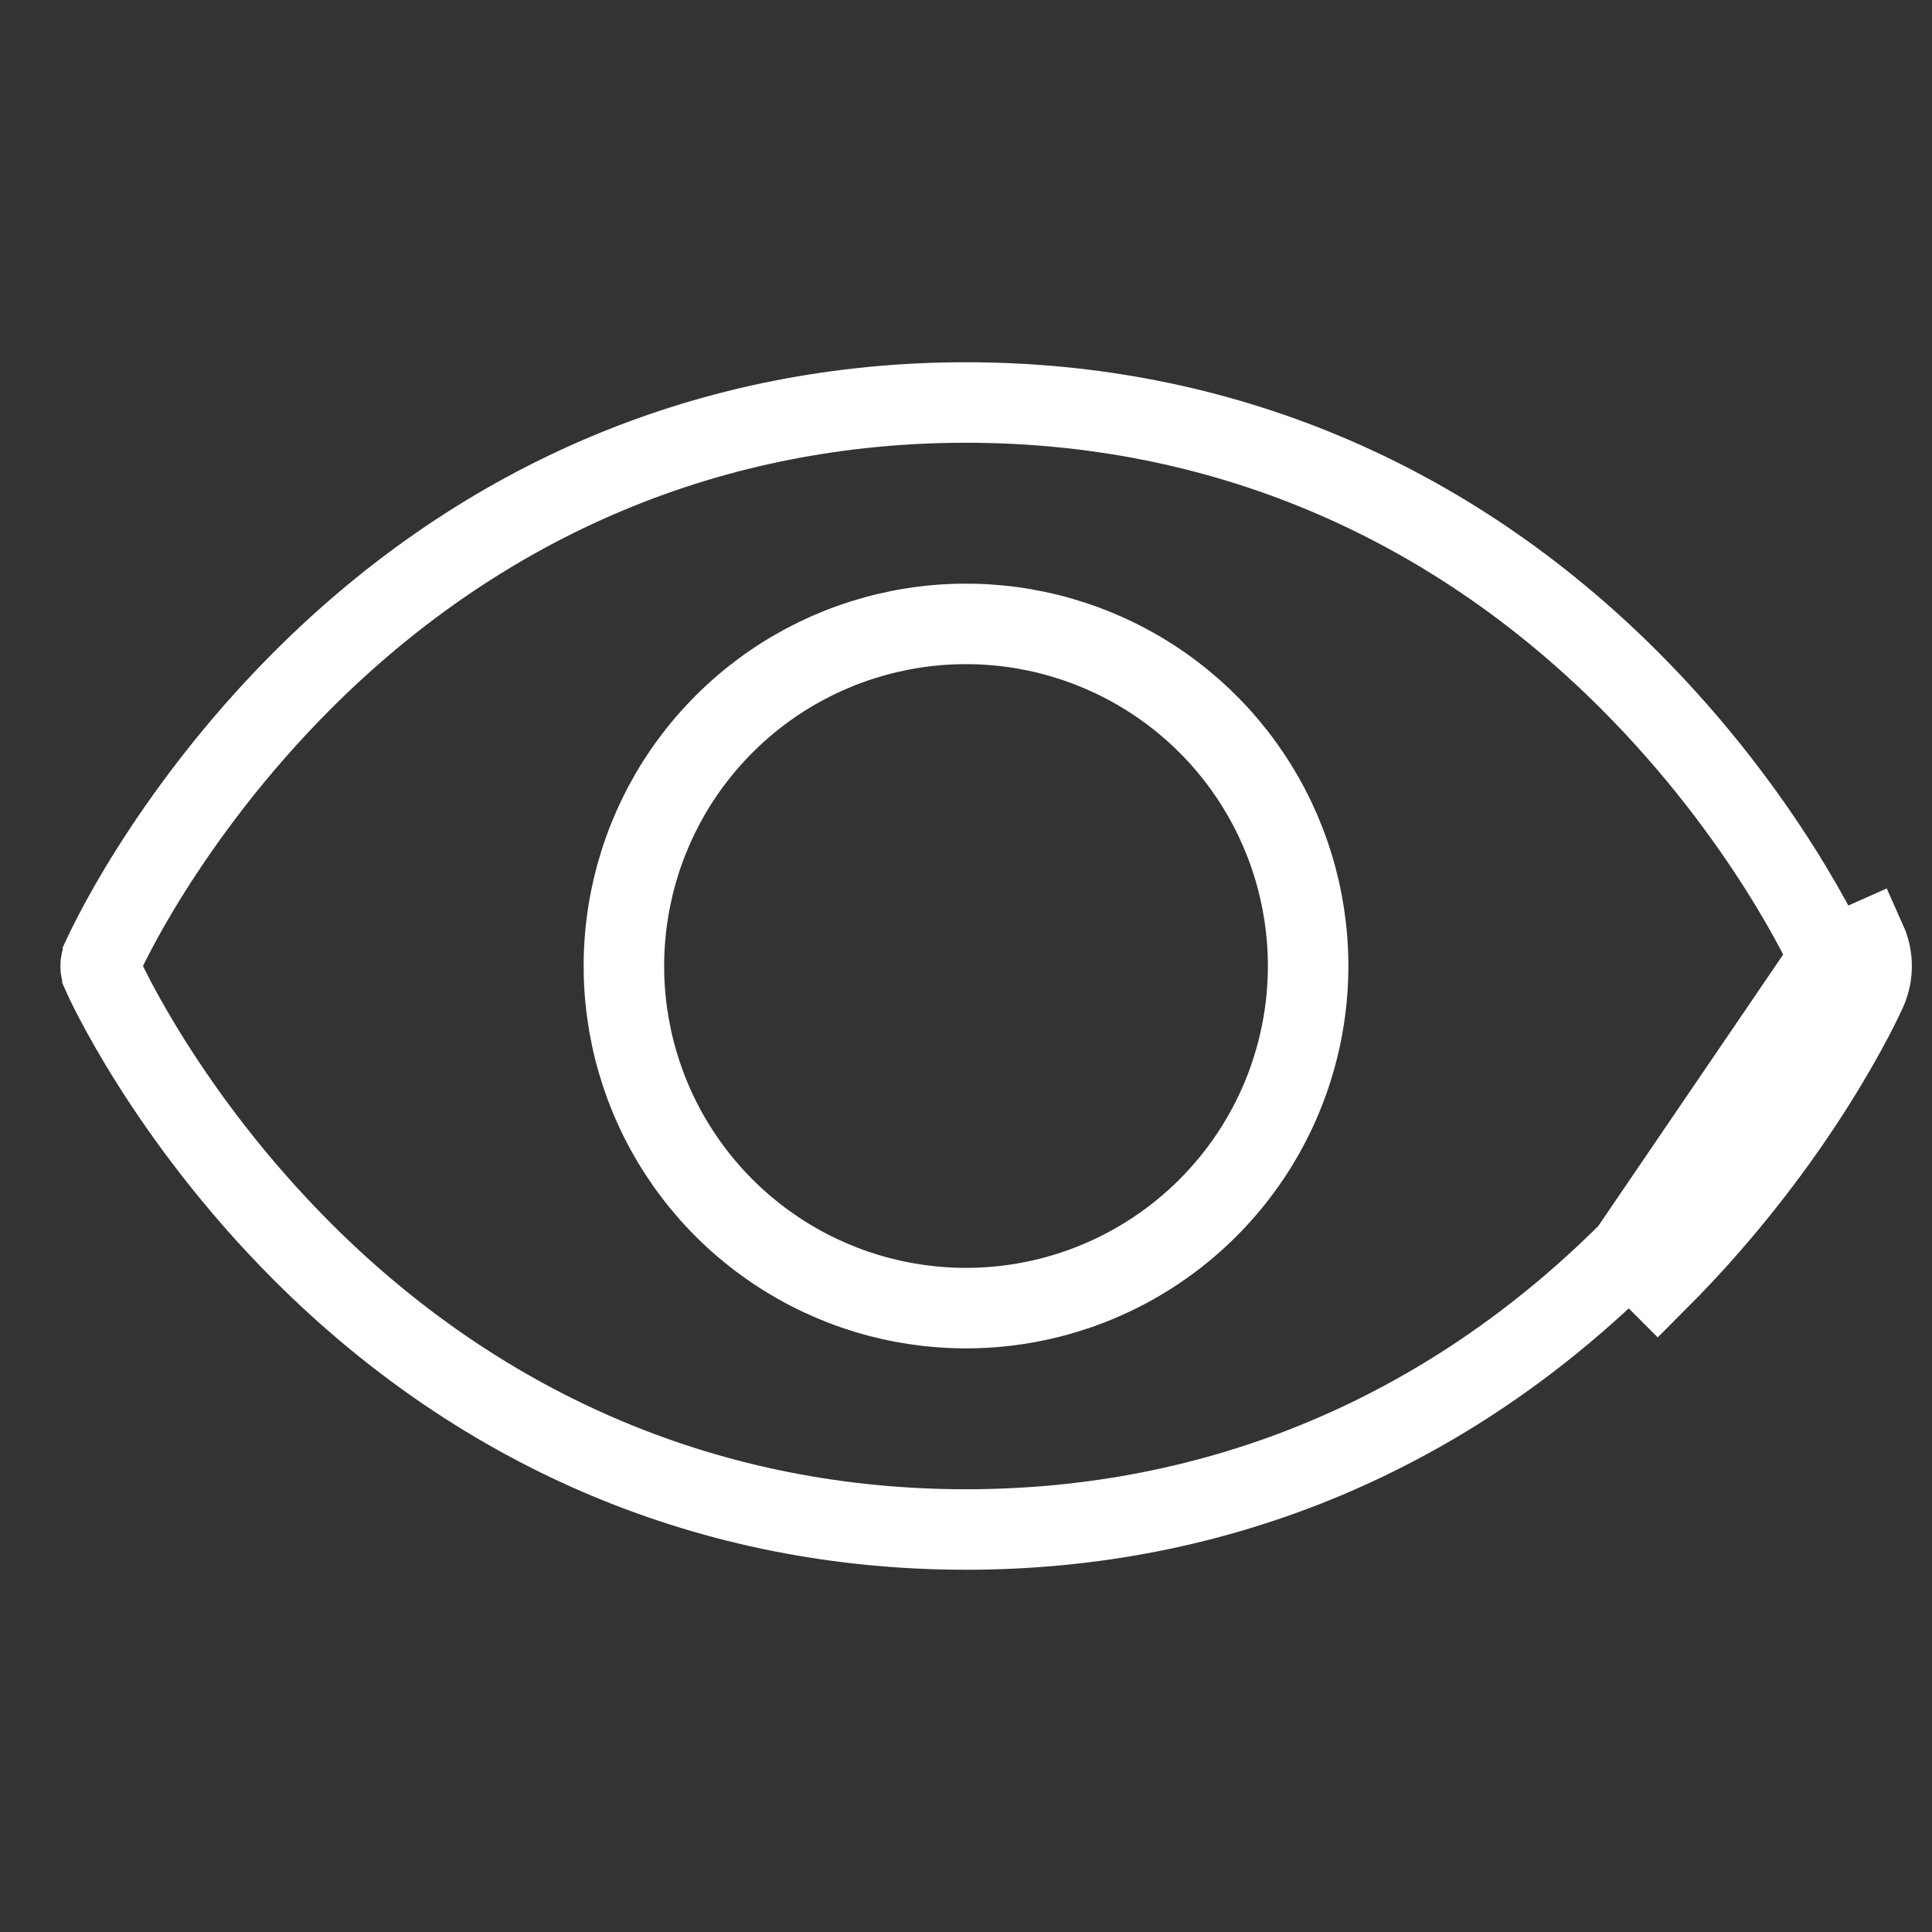 <svg width="24" height="24" viewBox="0 0 24 24" fill="none" xmlns="http://www.w3.org/2000/svg">
<rect x="0" y="0" width="24" height="24" fill="#333333" stroke="none"/>
<path d="M22.728 11.899L22.728 11.899C22.709 11.855 21.945 10.154 20.24 8.449C17.979 6.189 15.135 5 12 5C8.865 5 6.021 6.189 3.76 8.449C2.909 9.3 2.291 10.152 1.882 10.798C1.678 11.121 1.527 11.392 1.427 11.584C1.333 11.763 1.285 11.868 1.278 11.883C1.278 11.885 1.278 11.885 1.278 11.885L1.275 11.892L1.272 11.899C1.257 11.931 1.25 11.966 1.25 12.001C1.25 12.036 1.257 12.07 1.272 12.102L1.272 12.103C1.291 12.147 2.055 13.847 3.76 15.552C6.021 17.811 8.865 19 12 19C15.135 19 17.979 17.811 20.24 15.552C20.24 15.552 20.24 15.552 20.24 15.552M22.728 11.899L23.185 11.696C23.228 11.792 23.25 11.896 23.25 12.001C23.25 12.106 23.228 12.21 23.185 12.306C23.152 12.38 22.358 14.14 20.593 15.906L20.24 15.552M22.728 11.899C22.743 11.931 22.75 11.966 22.75 12.001C22.75 12.036 22.743 12.07 22.728 12.102L22.728 12.103C22.709 12.147 21.945 13.847 20.24 15.552M22.728 11.899L20.24 15.552M9.639 15.534C10.338 16.001 11.159 16.25 12 16.25C13.127 16.25 14.208 15.802 15.005 15.005C15.802 14.208 16.25 13.127 16.25 12C16.25 11.159 16.001 10.338 15.534 9.639C15.067 8.94 14.403 8.395 13.626 8.074C12.85 7.752 11.995 7.668 11.171 7.832C10.346 7.996 9.589 8.4 8.995 8.995C8.4 9.589 7.996 10.346 7.832 11.171C7.668 11.995 7.752 12.85 8.073 13.626C8.395 14.403 8.94 15.067 9.639 15.534Z" stroke="white"/>
</svg>

